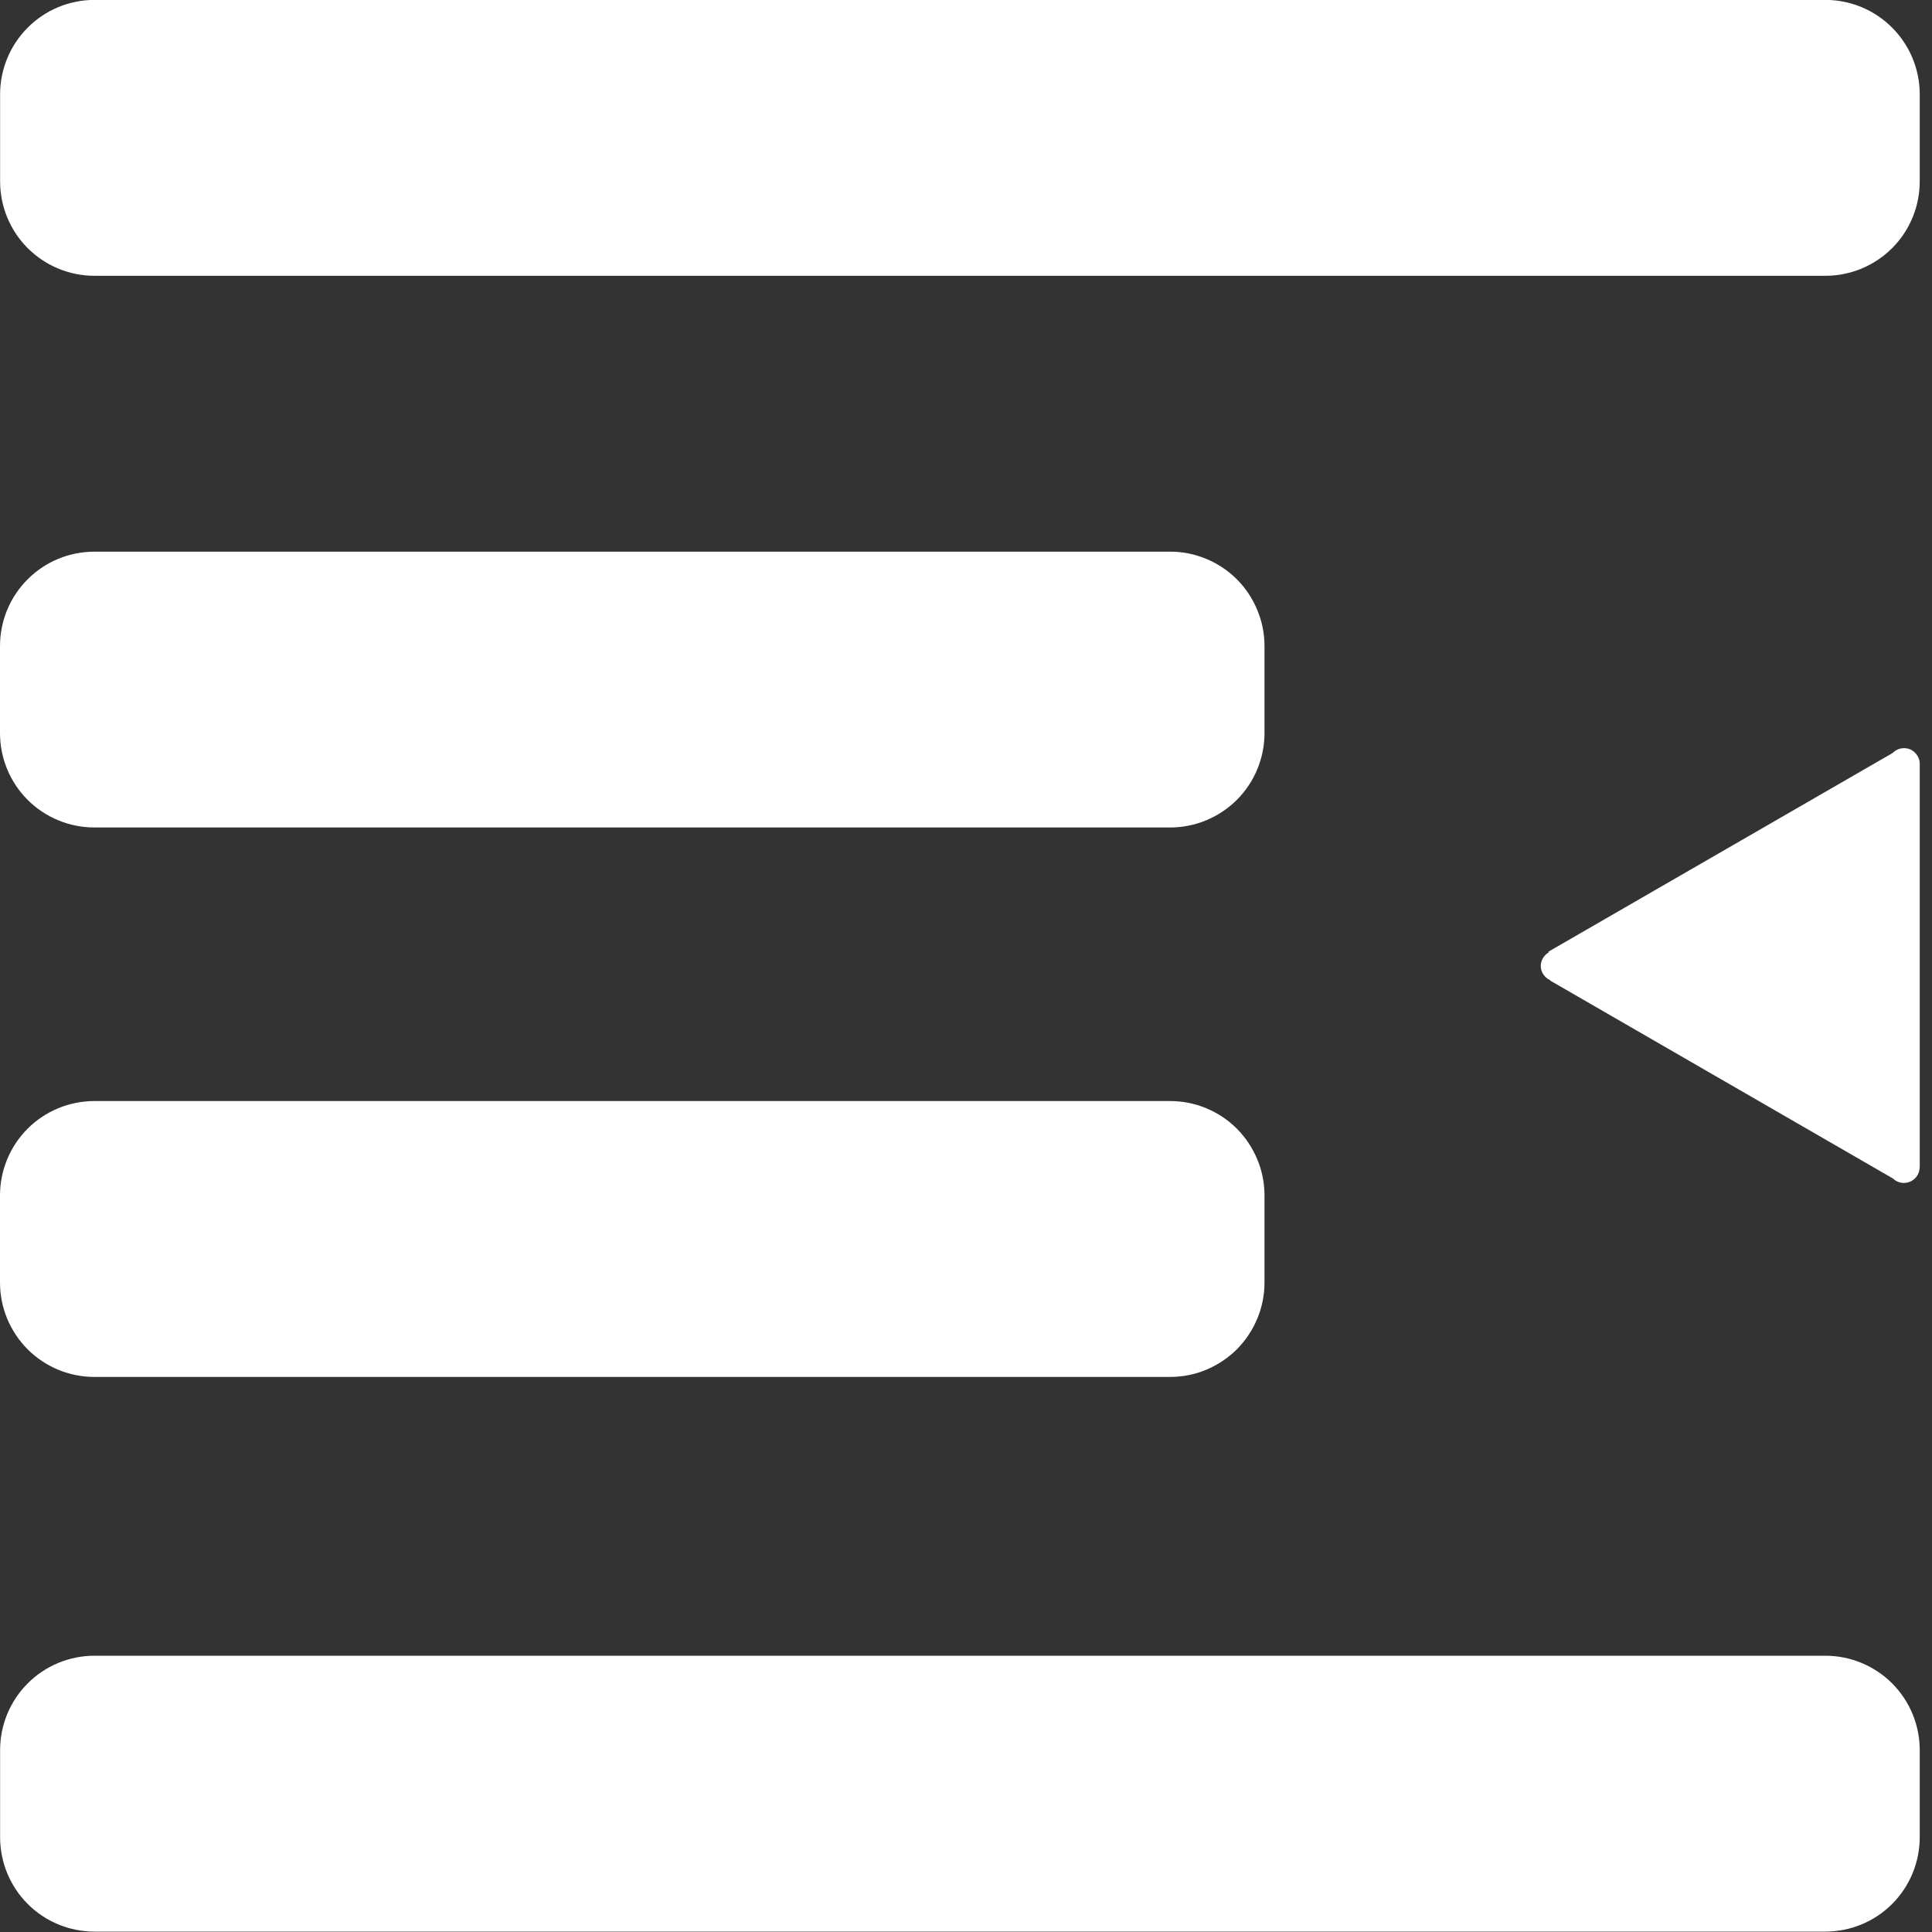 <svg width="20" height="20" viewBox="0 0 20 20" fill="none" xmlns="http://www.w3.org/2000/svg">
<rect x="0" y="0" width="20" height="20" fill="#333333" stroke="none"/>
<path d="M0.978 19.996L18.896 19.996C19.155 19.996 19.404 19.893 19.587 19.71C19.77 19.527 19.873 19.278 19.873 19.019L19.873 18.117C19.873 17.858 19.77 17.609 19.587 17.426C19.404 17.243 19.155 17.14 18.896 17.14L0.978 17.14C0.719 17.14 0.47 17.243 0.287 17.426C0.104 17.609 0.001 17.858 0.001 18.117L0.001 19.019C0.001 19.278 0.104 19.527 0.287 19.71C0.47 19.893 0.719 19.996 0.978 19.996Z" fill="white"/>
<path d="M0.978 2.855L18.896 2.855C19.155 2.855 19.404 2.752 19.587 2.569C19.77 2.386 19.873 2.137 19.873 1.878L19.873 0.977C19.873 0.717 19.77 0.469 19.587 0.286C19.404 0.102 19.155 -0.001 18.896 -0.001L0.978 -0.001C0.719 -0.001 0.47 0.102 0.287 0.286C0.104 0.469 0.001 0.717 0.001 0.977L0.001 1.878C0.001 2.137 0.104 2.386 0.287 2.569C0.47 2.752 0.719 2.855 0.978 2.855Z" fill="white"/>
<path d="M-0 7.589C-0 7.848 0.103 8.097 0.286 8.28C0.469 8.463 0.718 8.566 0.977 8.566L12.113 8.566C12.372 8.566 12.62 8.463 12.804 8.28C12.987 8.097 13.09 7.848 13.09 7.589L13.09 6.688C13.09 6.559 13.065 6.432 13.015 6.314C12.966 6.195 12.894 6.087 12.804 5.997C12.713 5.906 12.605 5.834 12.486 5.785C12.368 5.736 12.241 5.71 12.113 5.711L0.977 5.711C0.718 5.711 0.469 5.813 0.286 5.997C0.103 6.18 -0 6.428 -0 6.688L-0 7.589Z" fill="white"/>
<path d="M-0 13.277C-0 13.536 0.103 13.784 0.286 13.968C0.469 14.151 0.718 14.254 0.977 14.254L12.113 14.254C12.241 14.254 12.368 14.229 12.486 14.18C12.605 14.13 12.713 14.058 12.804 13.968C12.894 13.877 12.966 13.769 13.015 13.651C13.065 13.532 13.09 13.405 13.09 13.277L13.09 12.375C13.09 12.247 13.065 12.12 13.015 12.001C12.966 11.883 12.894 11.775 12.804 11.684C12.713 11.593 12.605 11.521 12.486 11.472C12.368 11.423 12.241 11.398 12.113 11.398L0.977 11.398C0.718 11.398 0.469 11.501 0.286 11.684C0.103 11.867 -0 12.116 -0 12.375L-0 13.277Z" fill="white"/>
<path d="M19.71 7.745C19.688 7.745 19.667 7.749 19.647 7.758C19.627 7.766 19.609 7.779 19.594 7.794L16.029 9.852L16.033 9.859C16.008 9.873 15.987 9.893 15.973 9.918C15.958 9.942 15.95 9.97 15.95 9.998C15.95 10.03 15.959 10.061 15.977 10.087C15.994 10.114 16.019 10.134 16.048 10.147L16.046 10.15L19.596 12.2C19.619 12.222 19.647 12.237 19.678 12.243C19.709 12.249 19.741 12.246 19.77 12.234C19.8 12.222 19.825 12.202 19.843 12.176C19.861 12.15 19.871 12.12 19.872 12.088L19.873 12.088L19.873 7.908C19.873 7.887 19.869 7.865 19.861 7.846C19.852 7.826 19.84 7.808 19.825 7.793C19.81 7.777 19.792 7.765 19.773 7.757C19.753 7.749 19.732 7.745 19.71 7.745Z" fill="white"/>
</svg>
